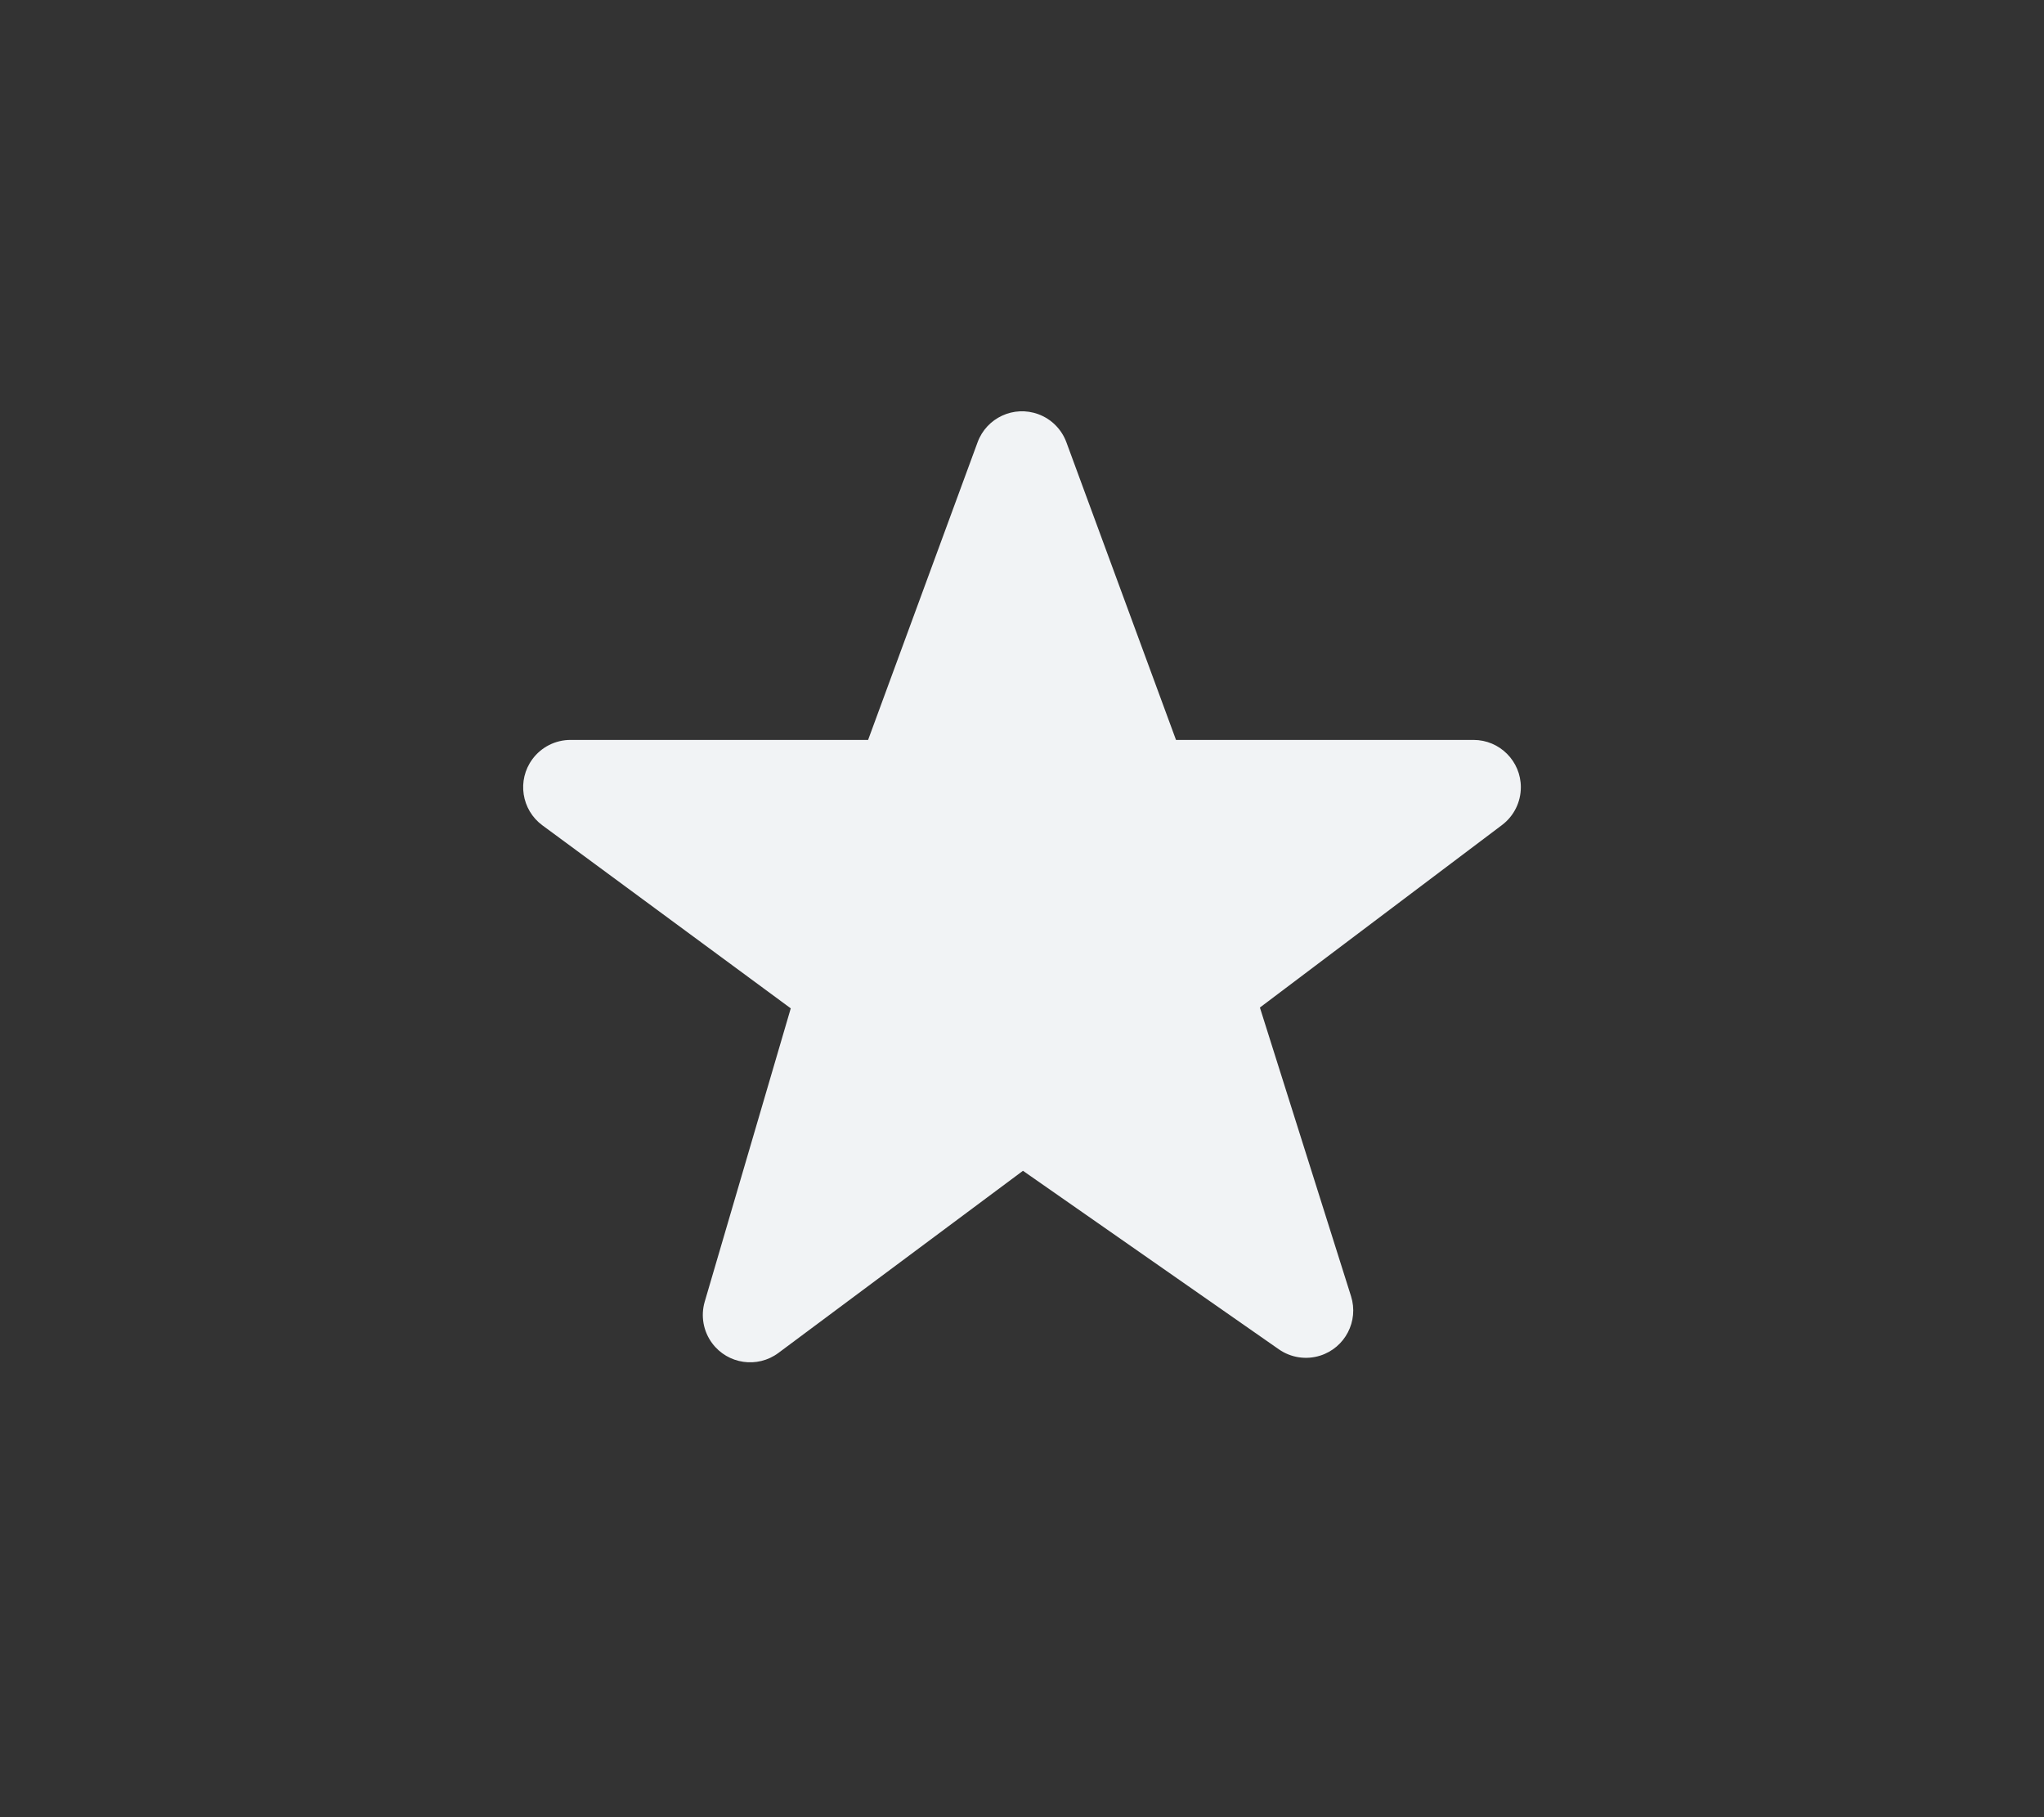 <?xml version="1.0" encoding="UTF-8"?>
<svg viewBox="0 0 144 128" version="1.1" xmlns="http://www.w3.org/2000/svg" xmlns:xlink="http://www.w3.org/1999/xlink">
    <rect x="0" y="0" width="144" height="128" fill="#333333" stroke="none"/>
    <!-- Generator: Sketch 63.1 (92452) - https://sketch.com -->
    <title>star_default</title>
    <desc>Created with Sketch.</desc>
    <defs>
        <path d="M75.127,31.152 L82.85,52.119 L82.85,52.119 L103.81,52.119 C105.651,52.119 107.144,53.612 107.144,55.452 C107.144,56.499 106.652,57.485 105.817,58.114 L88.76,70.97 L88.76,70.97 L95.181,91.306 C95.735,93.062 94.761,94.934 93.006,95.489 C92.019,95.8 90.944,95.636 90.095,95.044 L72.068,82.469 L72.068,82.469 L54.838,95.3 C53.361,96.399 51.273,96.093 50.173,94.617 C49.548,93.777 49.354,92.692 49.648,91.688 L55.709,71.027 L55.709,71.027 L38.213,58.136 C36.731,57.044 36.415,54.957 37.507,53.475 C38.135,52.623 39.131,52.119 40.19,52.119 L61.158,52.119 L61.158,52.119 L68.871,31.154 C69.506,29.426 71.422,28.541 73.15,29.176 C74.067,29.513 74.789,30.236 75.127,31.152 Z" id="path-1"></path>
    </defs>
    <g id="star_default" stroke="none" stroke-width="1" fill="none" fill-rule="evenodd">
        <mask id="mask-2" fill="white">
            <use xlink:href="#path-1"></use>
        </mask>
        <use id="star" opacity="0.2" fill="#F1F3F5" fill-rule="nonzero" xlink:href="#path-1"></use>
    </g>
</svg>